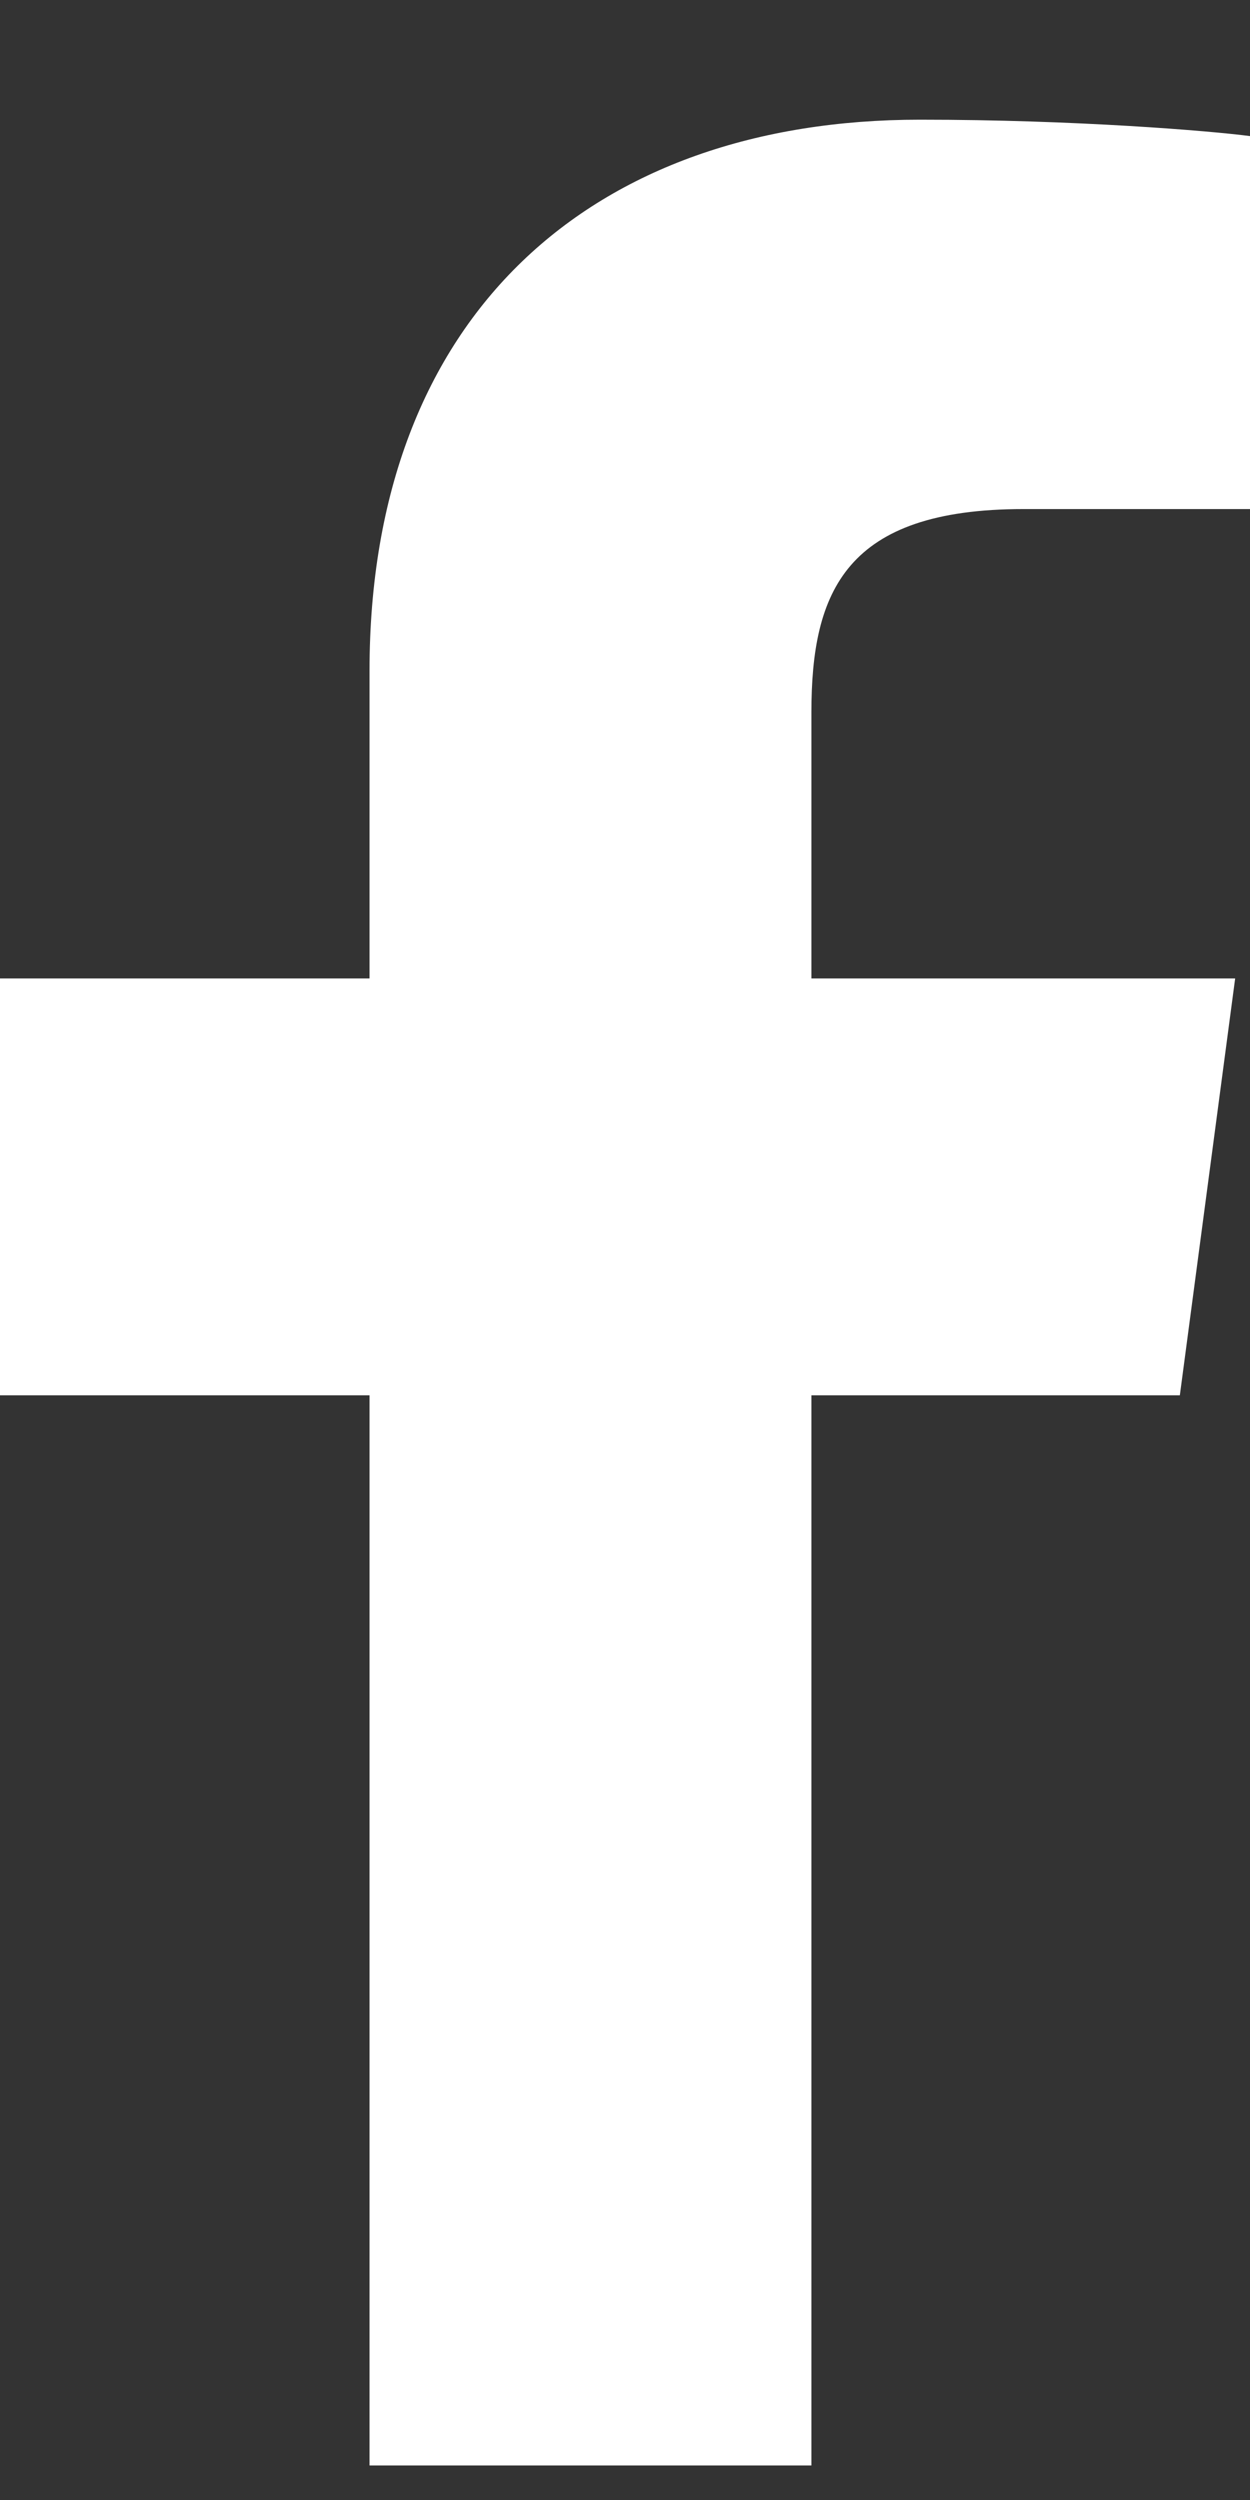 <svg width="8" height="16" viewBox="0 0 8 16" fill="none" xmlns="http://www.w3.org/2000/svg">
<rect x="0" y="0" width="8" height="16" fill="#333333" stroke="none"/>
<path fill-rule="evenodd" clip-rule="evenodd" d="M5.193 15.779V8.93H7.551L7.905 6.262H5.193V4.558C5.193 3.785 5.413 3.258 6.55 3.258L8 3.258V0.871C7.749 0.838 6.888 0.766 5.887 0.766C3.796 0.766 2.365 2.009 2.365 4.293V6.262H0V8.93H2.365V15.779H5.193Z" fill="white"/>
</svg>
